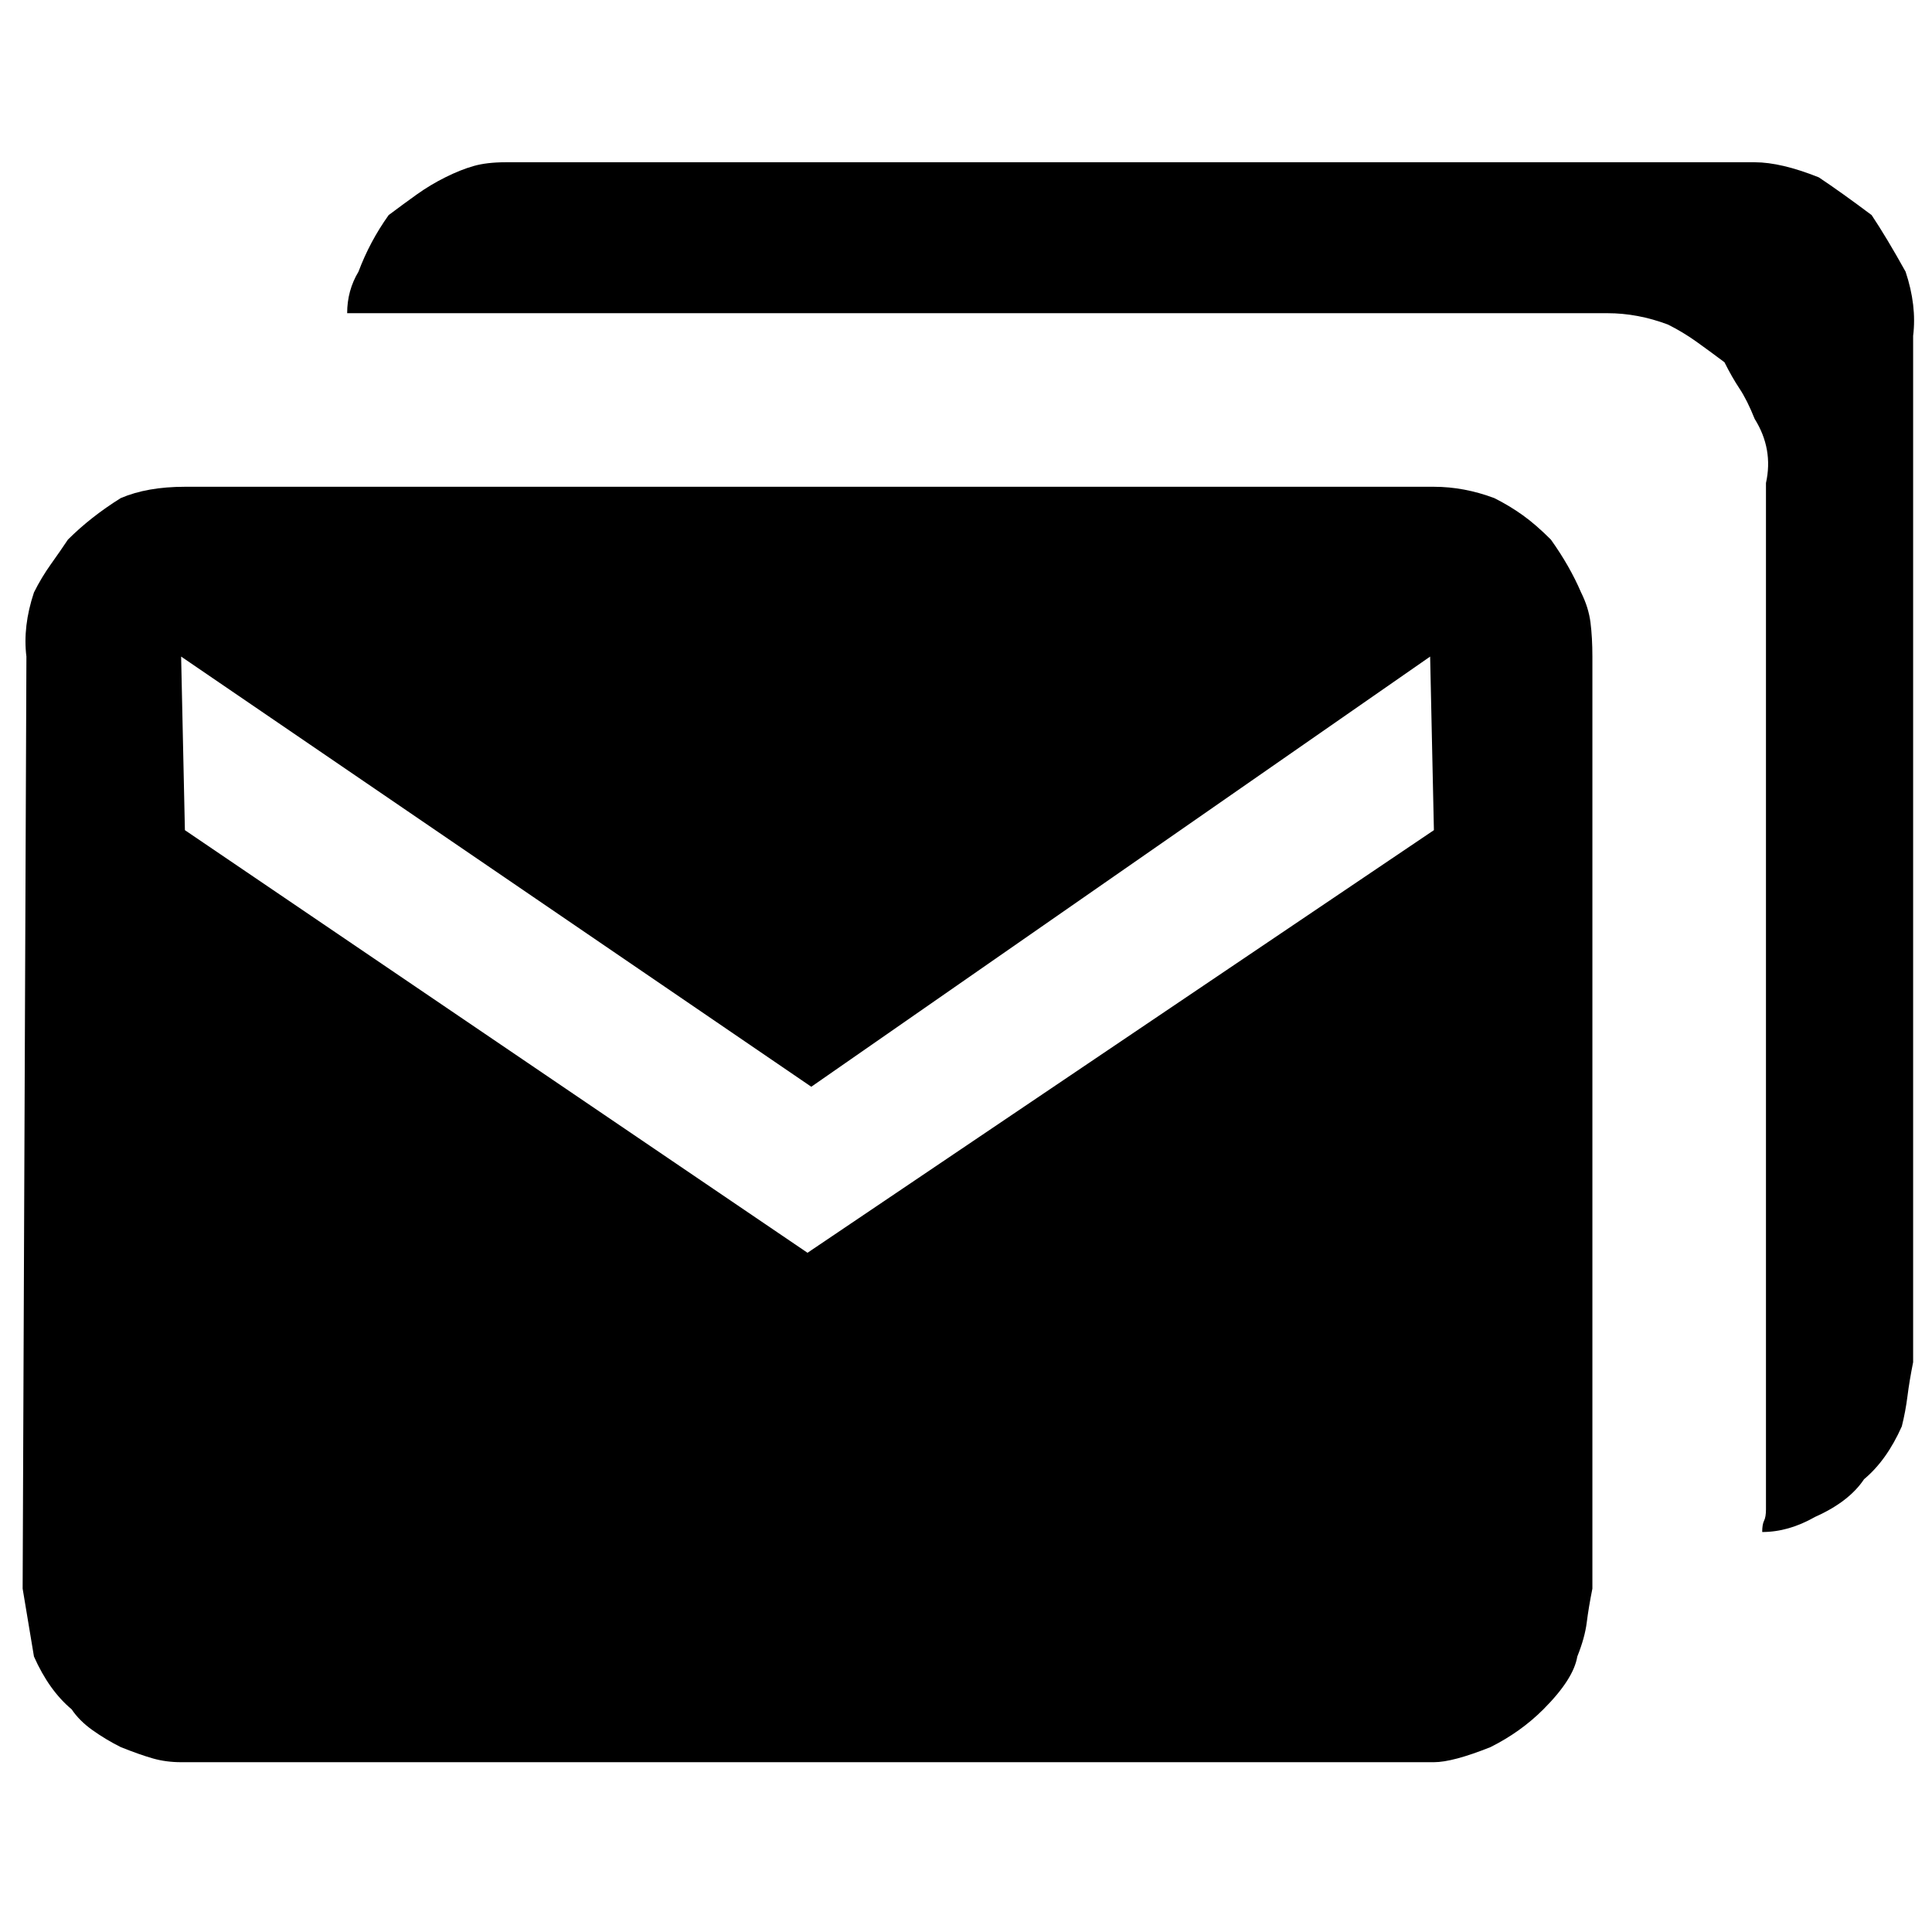 <svg xmlns="http://www.w3.org/2000/svg" viewBox="0 0 512 512"><path d="M507 361q-1 5-1.5 9t-1.5 8q-4 9-10 14-4 6-13 10-7 4-14 4 0-2 .5-3t.5-3V128q2-9-3-17-2-5-4-8t-4-7q-4-3-7.5-5.5T442 86q-8-3-16-3H92q0-6 3-11 3-8 8-15 4-3 7.5-5.5T118 47t7.5-3 8.5-1h331q7 0 17 4 3 2 6.5 4.5T496 57q4 6 9 15 3 9 2 17v272zm-88-204q2 4 2.5 8t.5 9v247q-1 5-1.5 9t-2.5 9q-1 6-9 14-6 6-14 10-10 4-15 4H48q-4 0-7.5-1t-8.5-3q-4-2-7.5-4.5T19 453q-6-5-10-14l-3-18 1-247q-1-8 2-17 2-4 4.5-7.5T18 143q6-6 14-11 7-3 17-3h331q8 0 16 3 4 2 7.5 4.5t7.5 6.5q5 7 8 14zm-39 63l-1-46-164 114L48 174l1 46 165 112z"/></svg>